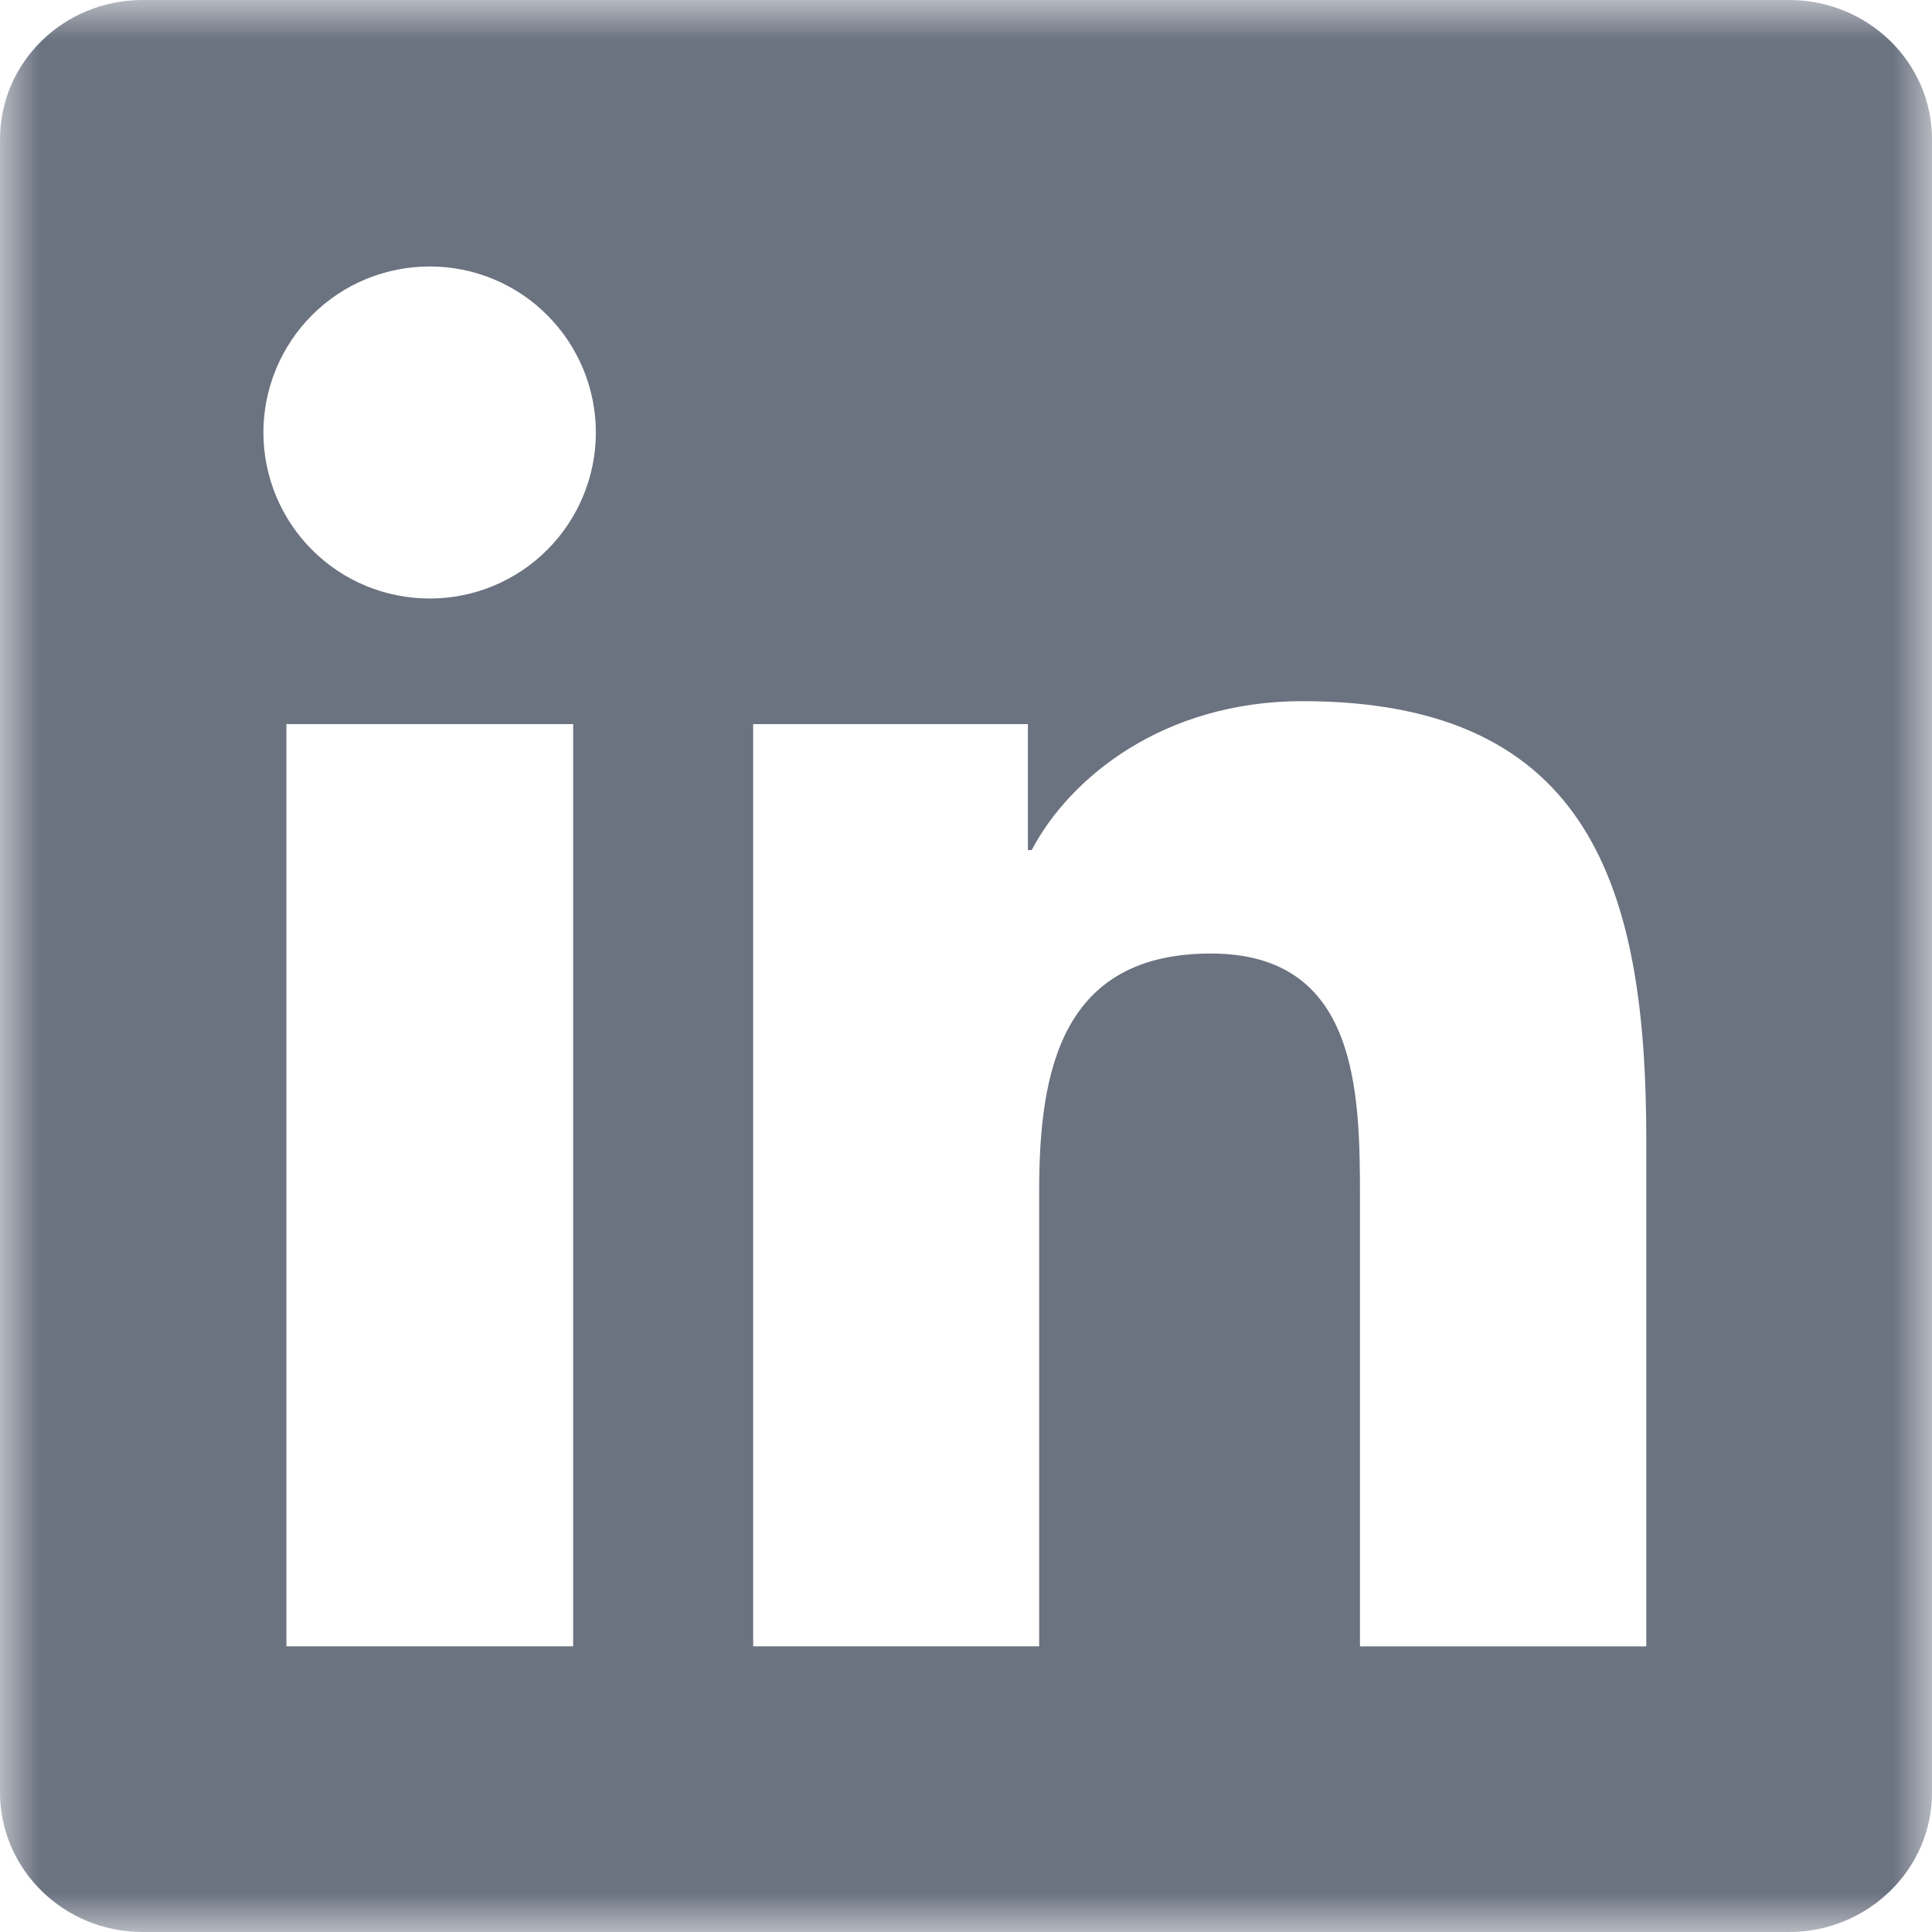 <svg width="24" height="24" viewBox="0 0 24 24" fill="none" xmlns="http://www.w3.org/2000/svg">
<g id="Link - social media &#226;&#134;&#146; SVG" clip-path="url(#clip0_1_161)">
<g id="Clip path group">
<mask id="mask0_1_161" style="mask-type:luminance" maskUnits="userSpaceOnUse" x="0" y="0" width="24" height="24">
<g id="clip0_17_68">
<path id="Vector" d="M0 0H24V24H0V0Z" fill="white"/>
</g>
</mask>
<g mask="url(#mask0_1_161)">
<g id="Group">
<path id="Vector_2" d="M22.224 0H1.772C0.792 0 0 0.773 0 1.73V22.265C0 23.222 0.792 24 1.772 24H22.224C23.203 24 24 23.222 24 22.27V1.73C24 0.773 23.203 0 22.224 0ZM7.12 20.451H3.558V8.995H7.12V20.451H7.12ZM5.339 7.435C5.068 7.435 4.799 7.382 4.548 7.279C4.298 7.176 4.07 7.024 3.878 6.832C3.686 6.641 3.534 6.413 3.43 6.163C3.326 5.912 3.272 5.644 3.272 5.372C3.272 5.101 3.326 4.833 3.43 4.582C3.534 4.332 3.686 4.104 3.878 3.913C4.07 3.721 4.298 3.569 4.548 3.466C4.799 3.363 5.068 3.31 5.339 3.31C5.886 3.31 6.411 3.527 6.797 3.914C7.184 4.301 7.402 4.825 7.402 5.372C7.402 5.92 7.184 6.444 6.797 6.831C6.411 7.218 5.886 7.435 5.339 7.435ZM20.451 20.452H16.894V14.883C16.894 13.556 16.87 11.845 15.042 11.845C13.191 11.845 12.909 13.293 12.909 14.789V20.451H9.356V8.995H12.769V10.56H12.816C13.289 9.661 14.451 8.71 16.181 8.71C19.786 8.71 20.451 11.082 20.451 14.165V20.452Z" fill="#6B7280"/>
</g>
</g>
</g>
</g>
<defs>
<clipPath id="clip0_1_161">
<rect width="24" height="24" fill="white"/>
</clipPath>
</defs>
</svg>
